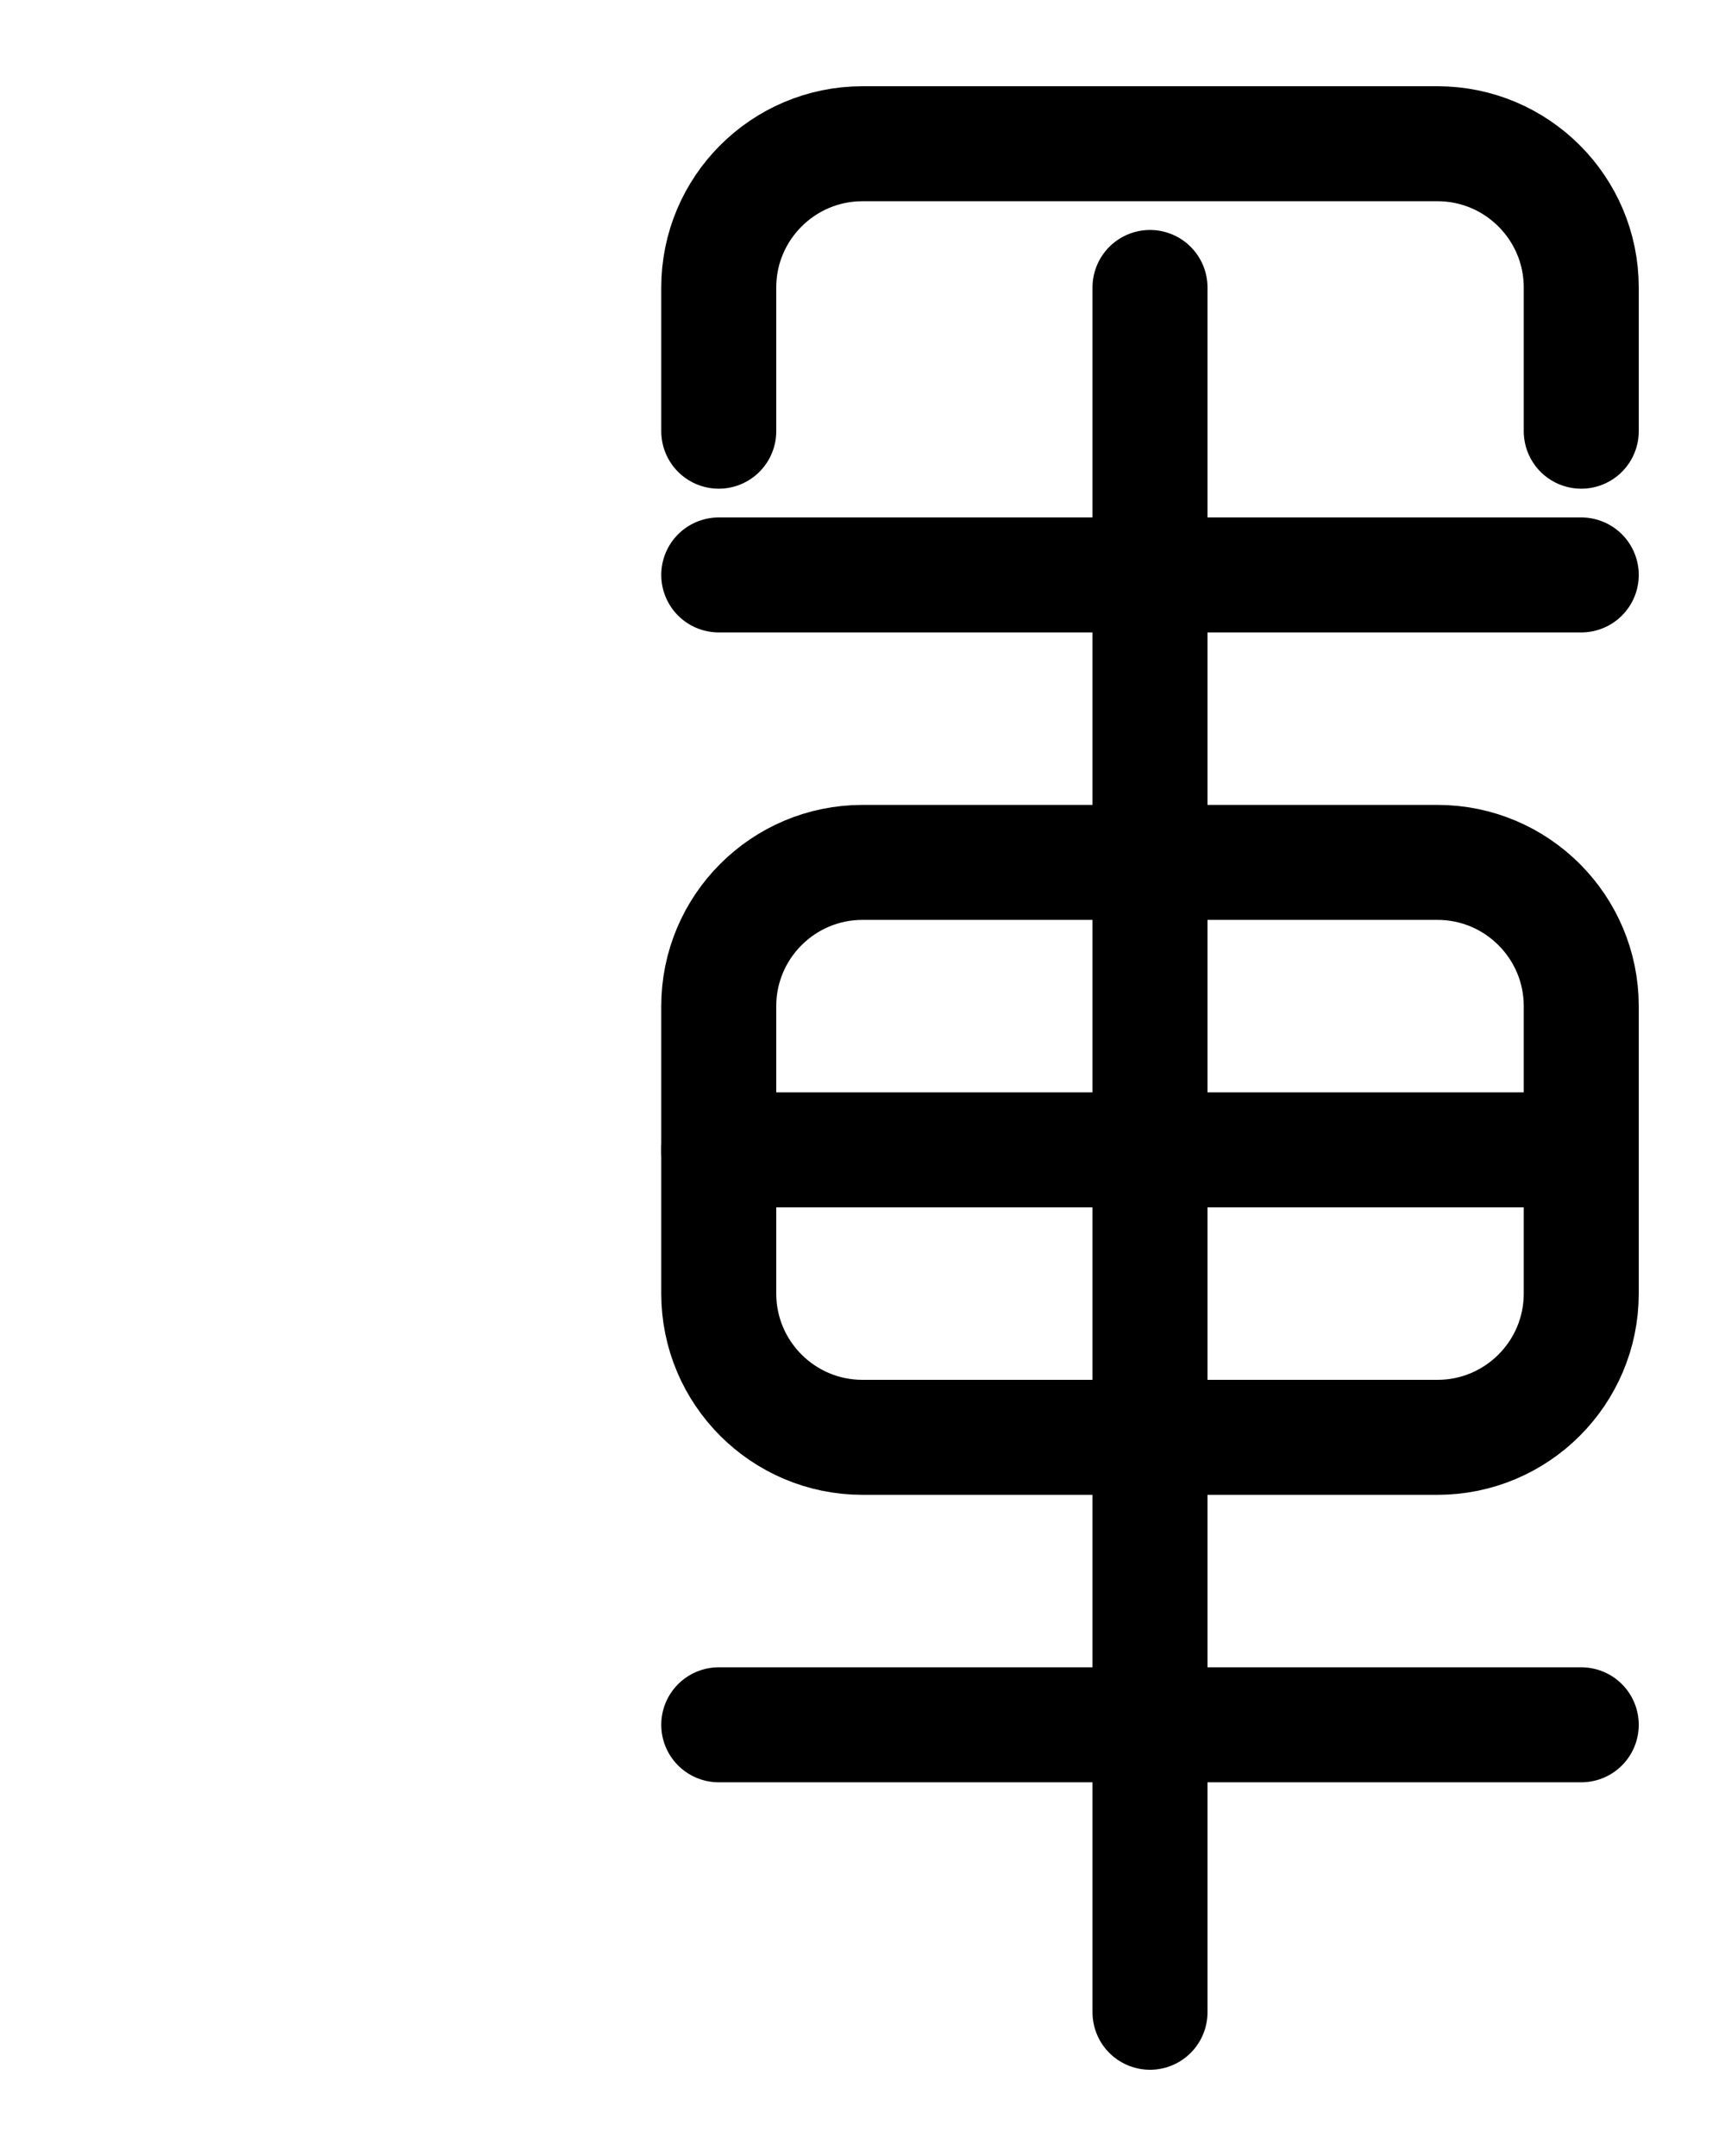 <?xml version="1.0" encoding="utf-8"?>
<!-- Generator: Adobe Illustrator 26.0.0, SVG Export Plug-In . SVG Version: 6.00 Build 0)  -->
<svg version="1.1" id="图层_1" xmlns="http://www.w3.org/2000/svg" xmlns:xlink="http://www.w3.org/1999/xlink" x="0px" y="0px"
	 viewBox="0 0 720 900" style="enable-background:new 0 0 720 900;" xml:space="preserve">
<style type="text/css">
	.st0{fill:none;stroke:#000000;stroke-width:48;stroke-linecap:round;stroke-linejoin:round;stroke-miterlimit:10;}
</style>
<path class="st0" d="M300,180v-60c0-33.1,26.9-60,60-60h240c33.1,0,60,26.9,60,60v60"/>
<path class="st0" d="M600,600H360c-33.1,0-60-26.9-60-60V420c0-33.1,26.9-60,60-60h240c33.1,0,60,26.9,60,60v120
	C660,573.1,633.1,600,600,600z"/>
<line class="st0" x1="480" y1="120" x2="480" y2="840"/>
<line class="st0" x1="300" y1="480" x2="660" y2="480"/>
<line class="st0" x1="300" y1="240" x2="660" y2="240"/>
<line class="st0" x1="300" y1="720" x2="660" y2="720"/>
</svg>
